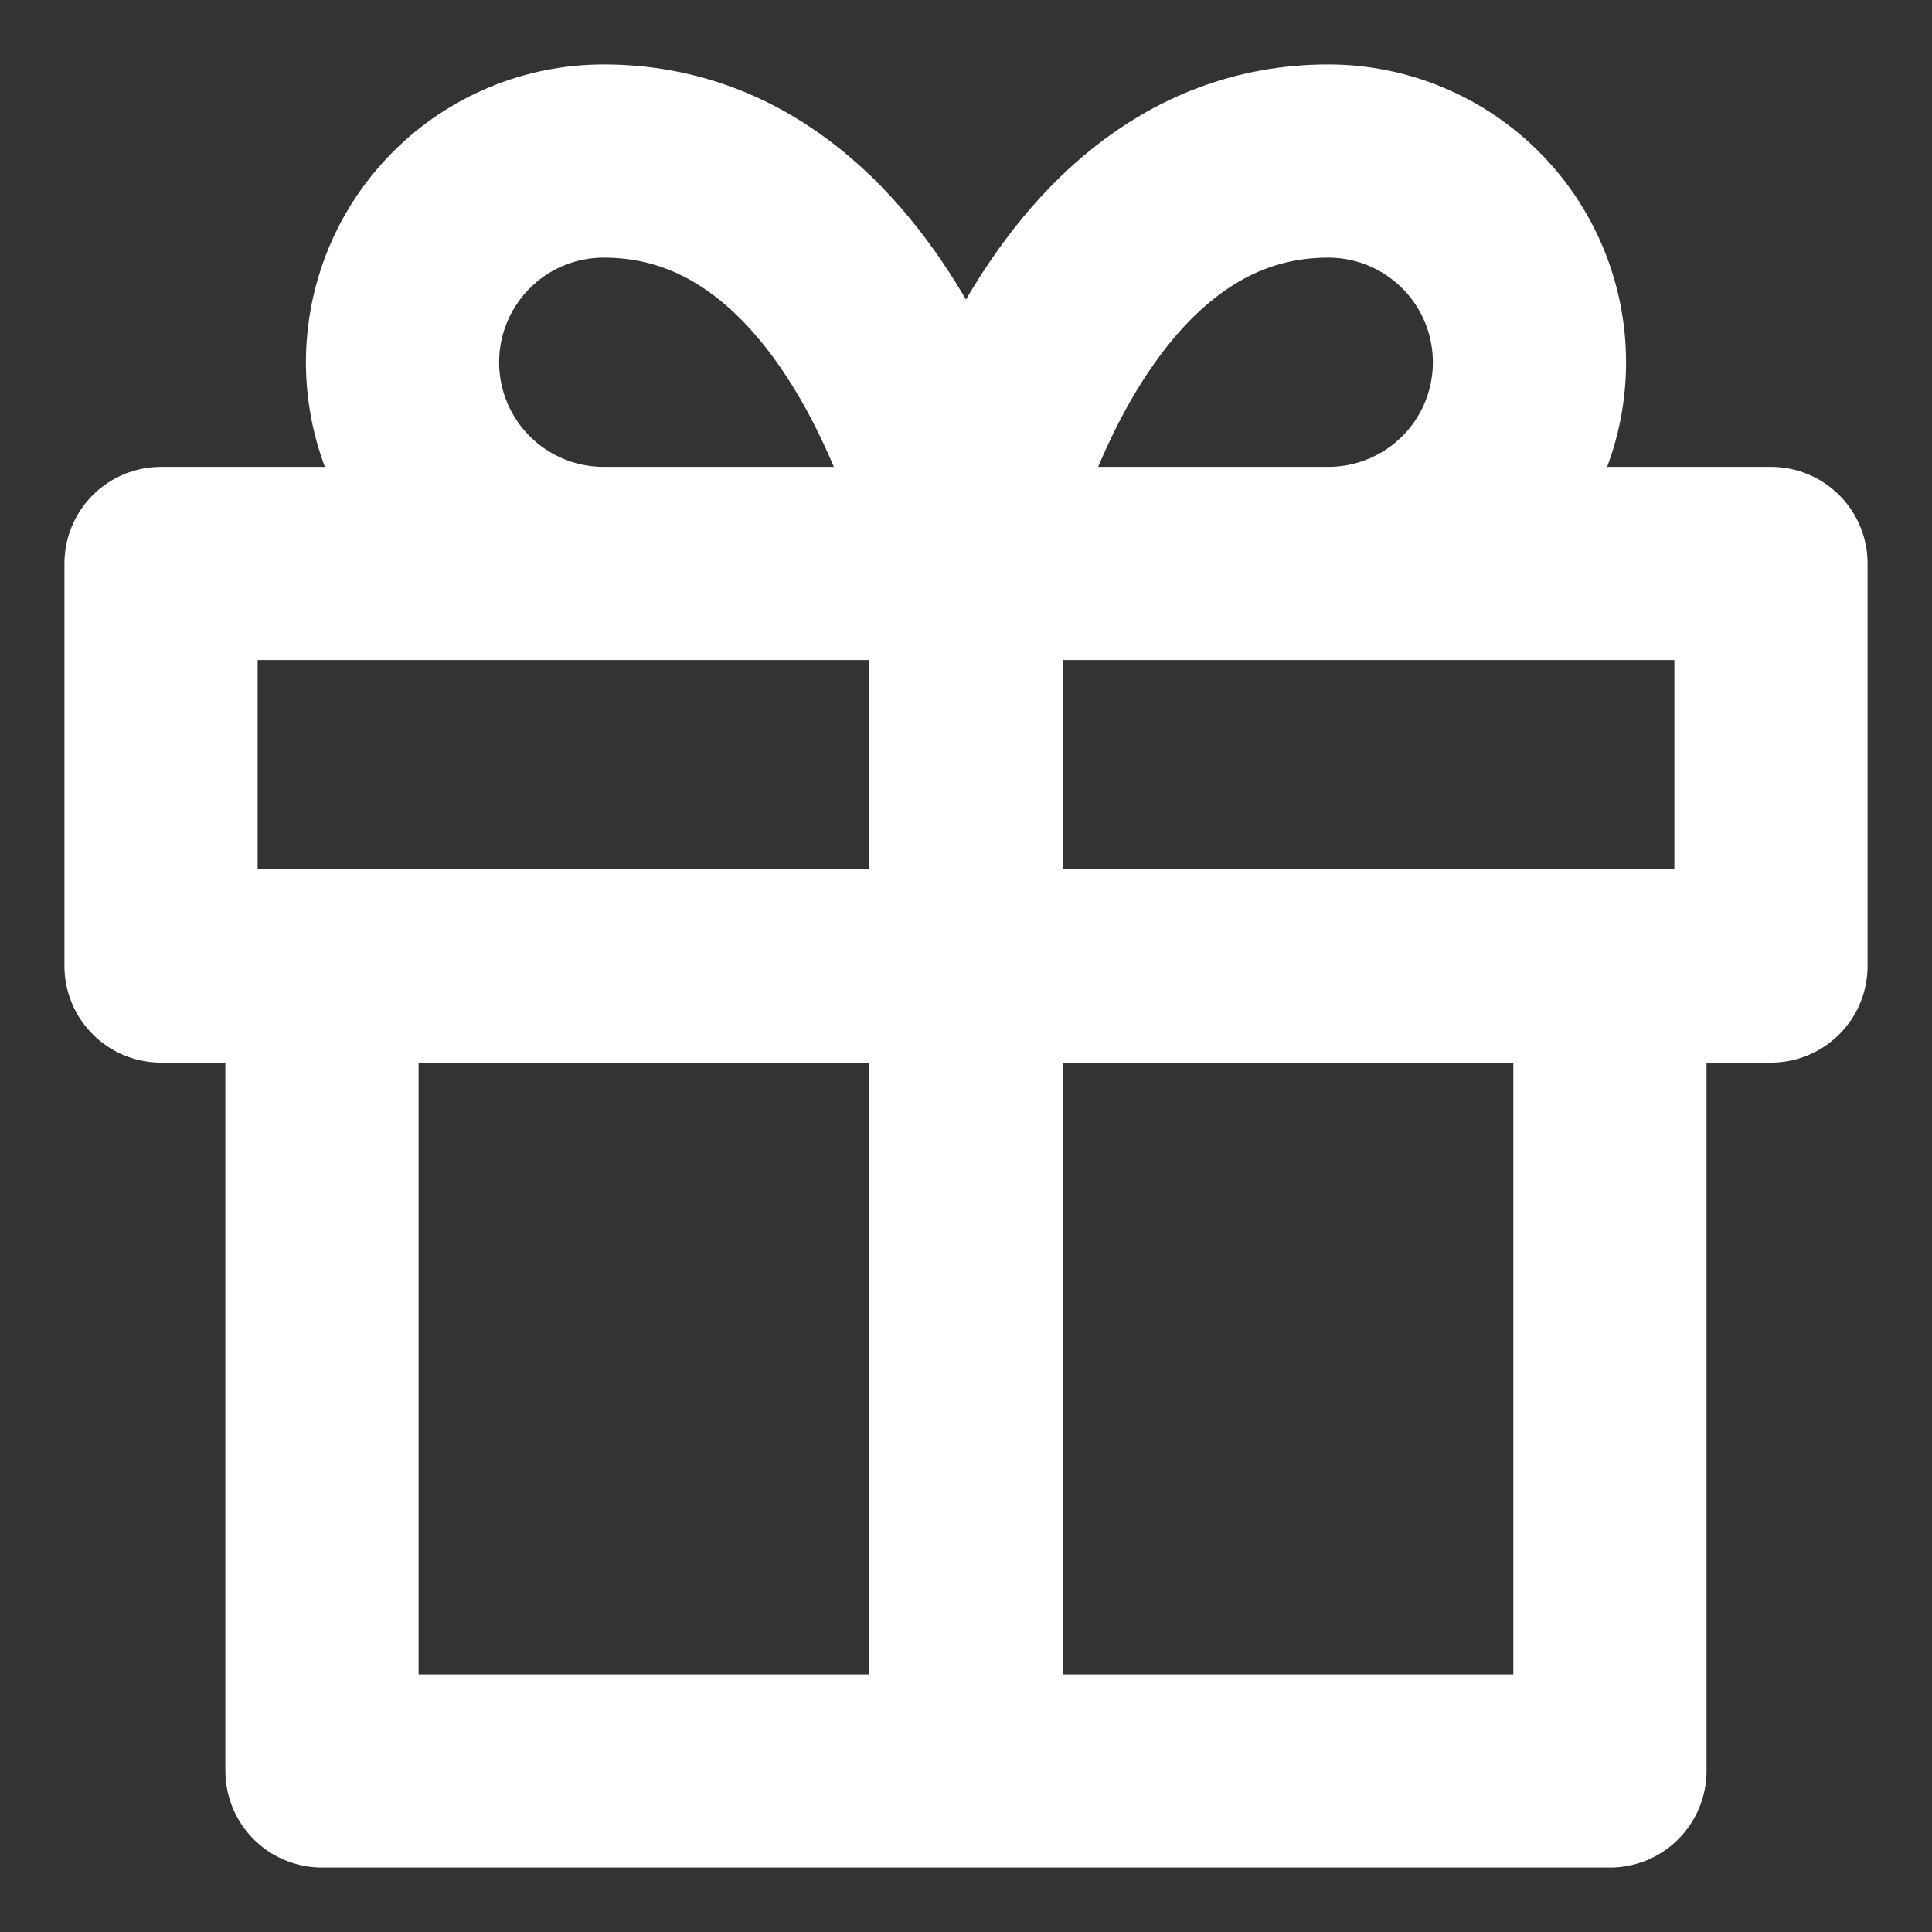 <svg width="20" height="20" viewBox="0 0 20 20" fill="none" xmlns="http://www.w3.org/2000/svg">
<rect x="0" y="0" width="20" height="20" fill="#333333" stroke="none"/>
<g clip-path="url(#clip0_260_26)">
<path d="M16.666 10V18.333H3.333V10M10 18.333V5.833M10 5.833H6.25C5.697 5.833 5.167 5.614 4.777 5.223C4.386 4.833 4.167 4.303 4.167 3.75C4.167 3.198 4.386 2.668 4.777 2.277C5.167 1.886 5.697 1.667 6.25 1.667C9.166 1.667 10 5.833 10 5.833ZM10 5.833H13.75C14.302 5.833 14.832 5.614 15.223 5.223C15.614 4.833 15.833 4.303 15.833 3.75C15.833 3.198 15.614 2.668 15.223 2.277C14.832 1.886 14.302 1.667 13.75 1.667C10.833 1.667 10 5.833 10 5.833ZM1.667 5.833H18.333V10H1.667V5.833Z" stroke="white" stroke-width="2" stroke-linecap="round" stroke-linejoin="round"/>
</g>
<defs>
<clipPath id="clip0_260_26">
<rect width="20" height="20" fill="white"/>
</clipPath>
</defs>
</svg>
